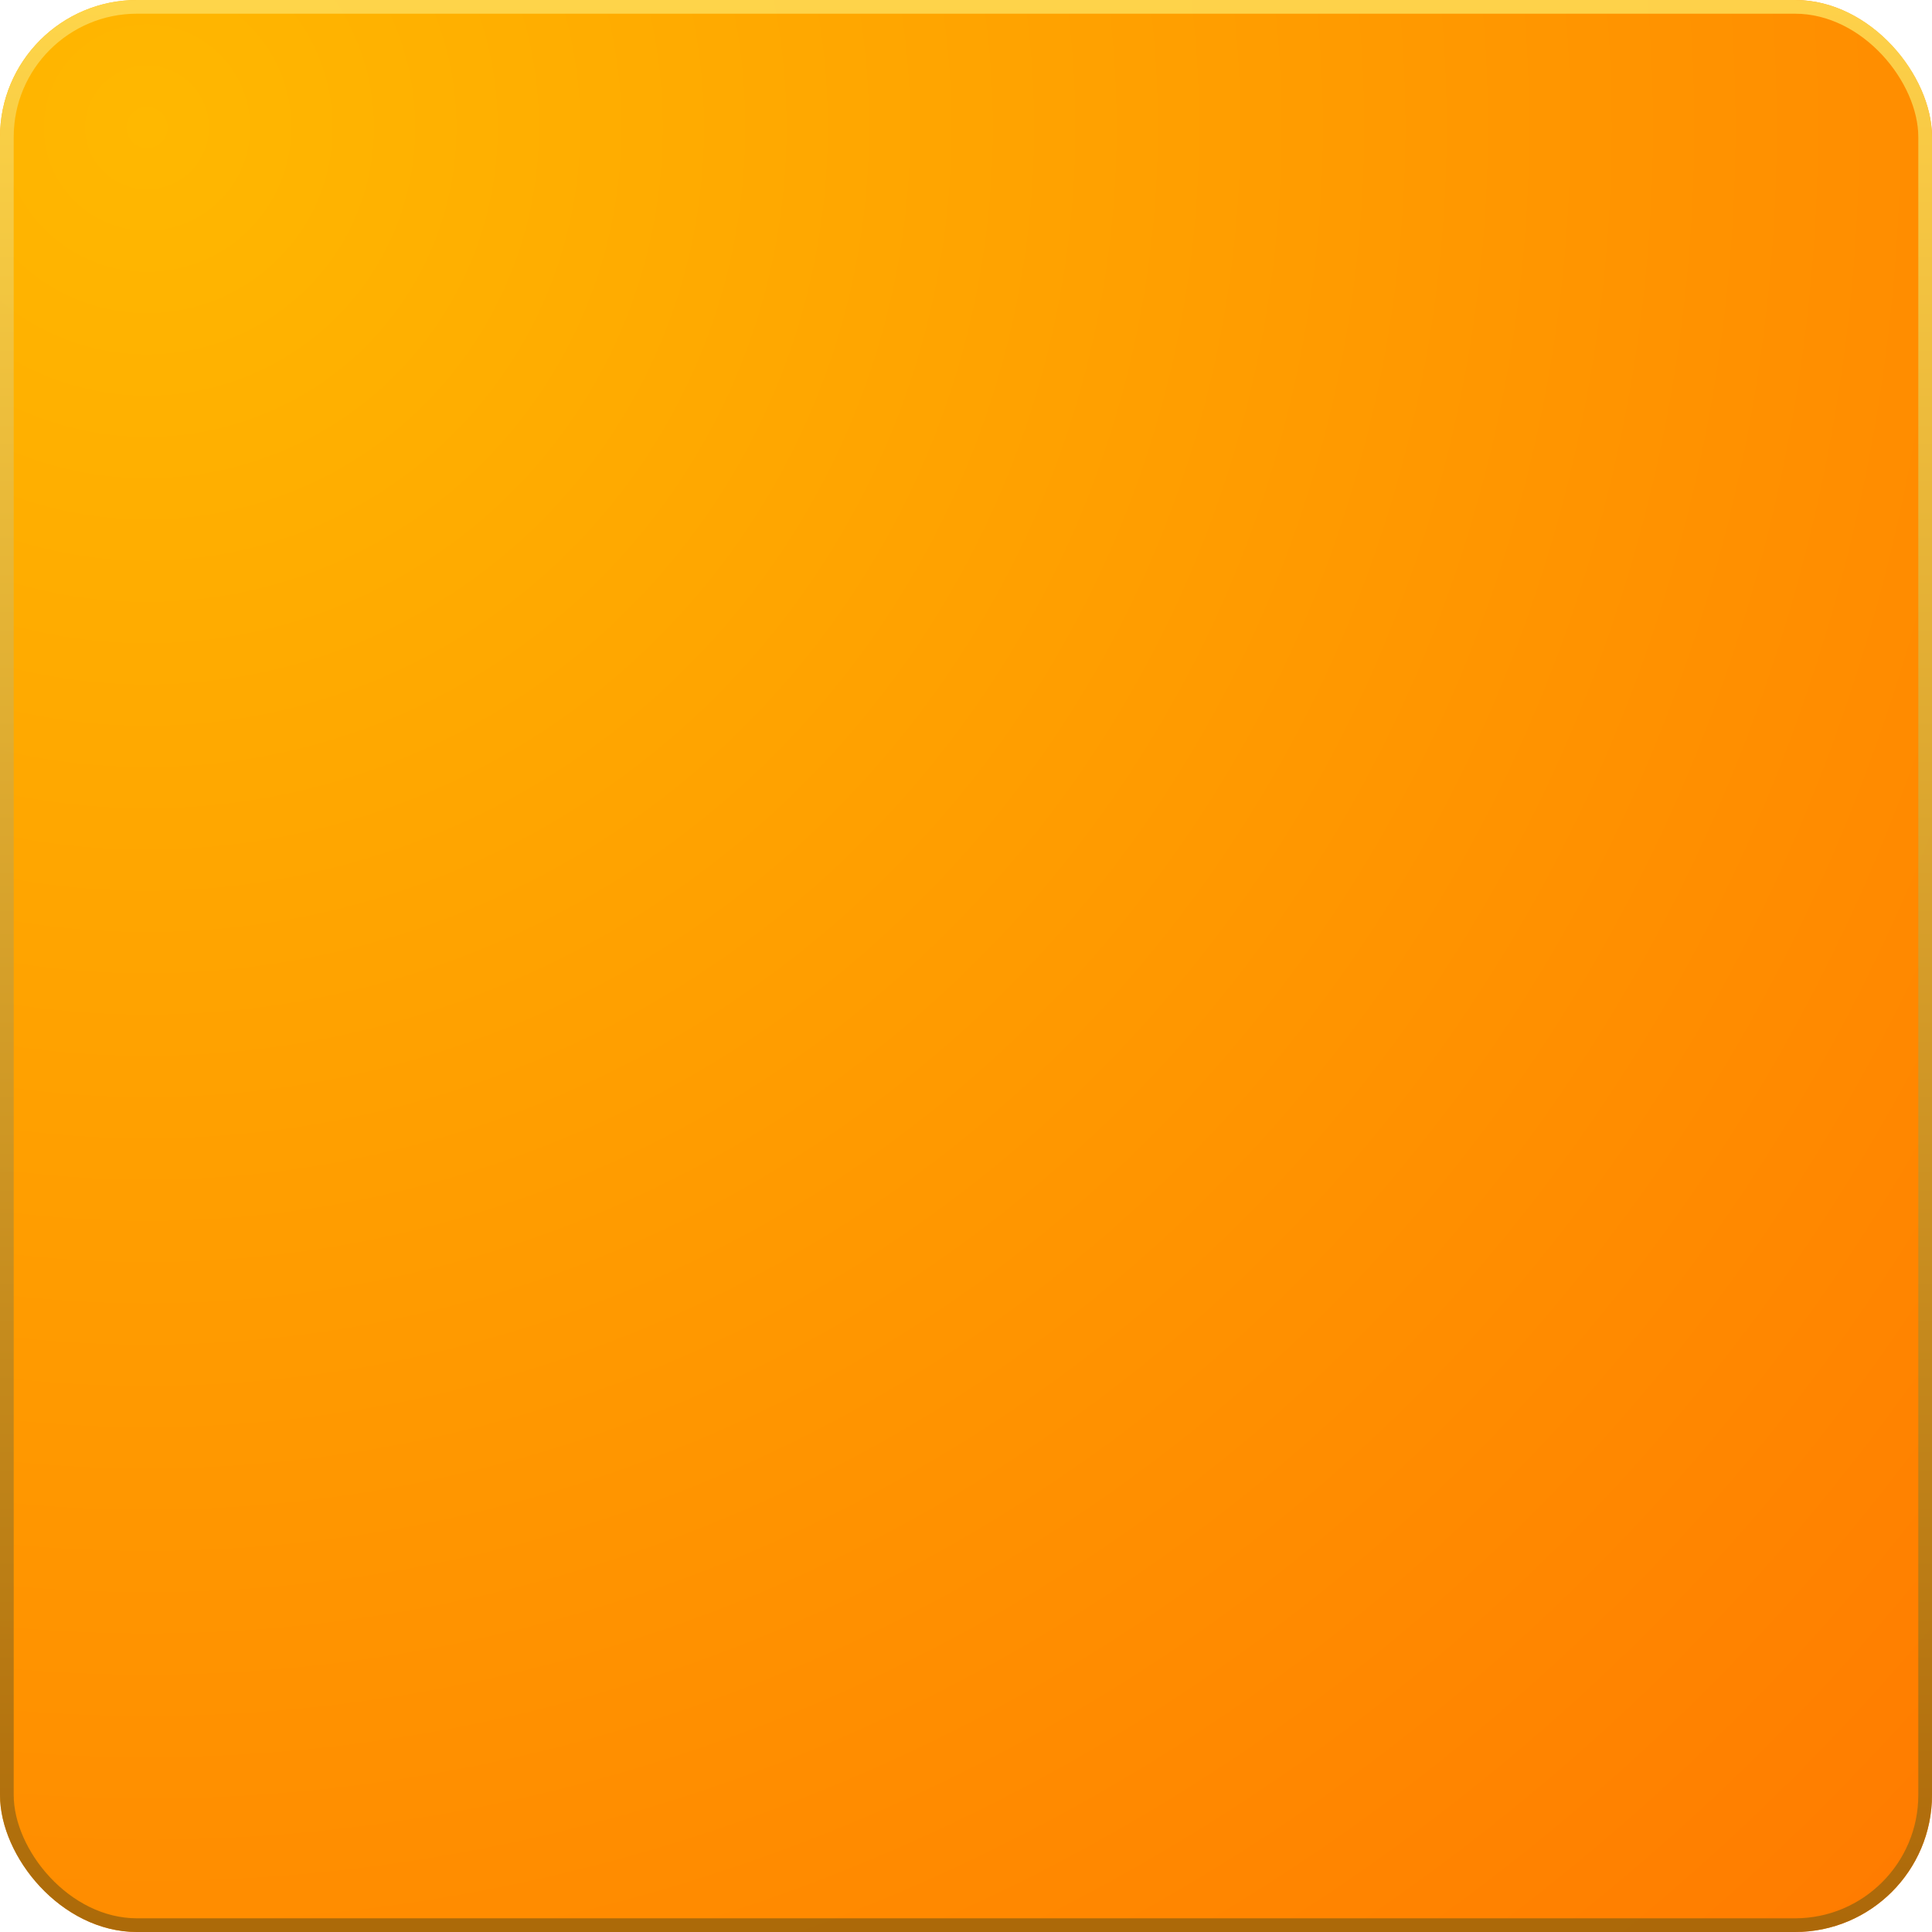 <svg width="282" height="282" viewBox="0 0 282 282" fill="none" xmlns="http://www.w3.org/2000/svg">
<rect width="282" height="282" rx="20" fill="url(#paint0_radial_3_43)"/>
<rect x="1" y="1" width="280" height="280" rx="19" stroke="url(#paint1_linear_3_43)" stroke-opacity="0.9" stroke-width="2"/>
<defs>
<radialGradient id="paint0_radial_3_43" cx="0" cy="0" r="1" gradientUnits="userSpaceOnUse" gradientTransform="translate(20.284 15.337) rotate(45.474) scale(380.28)">
<stop stop-color="#FFB800"/>
<stop offset="1" stop-color="#FF7A00"/>
</radialGradient>
<linearGradient id="paint1_linear_3_43" x1="141" y1="0" x2="141" y2="282" gradientUnits="userSpaceOnUse">
<stop stop-color="#FFD952"/>
<stop offset="1" stop-color="#A3660A"/>
</linearGradient>
</defs>
</svg>
